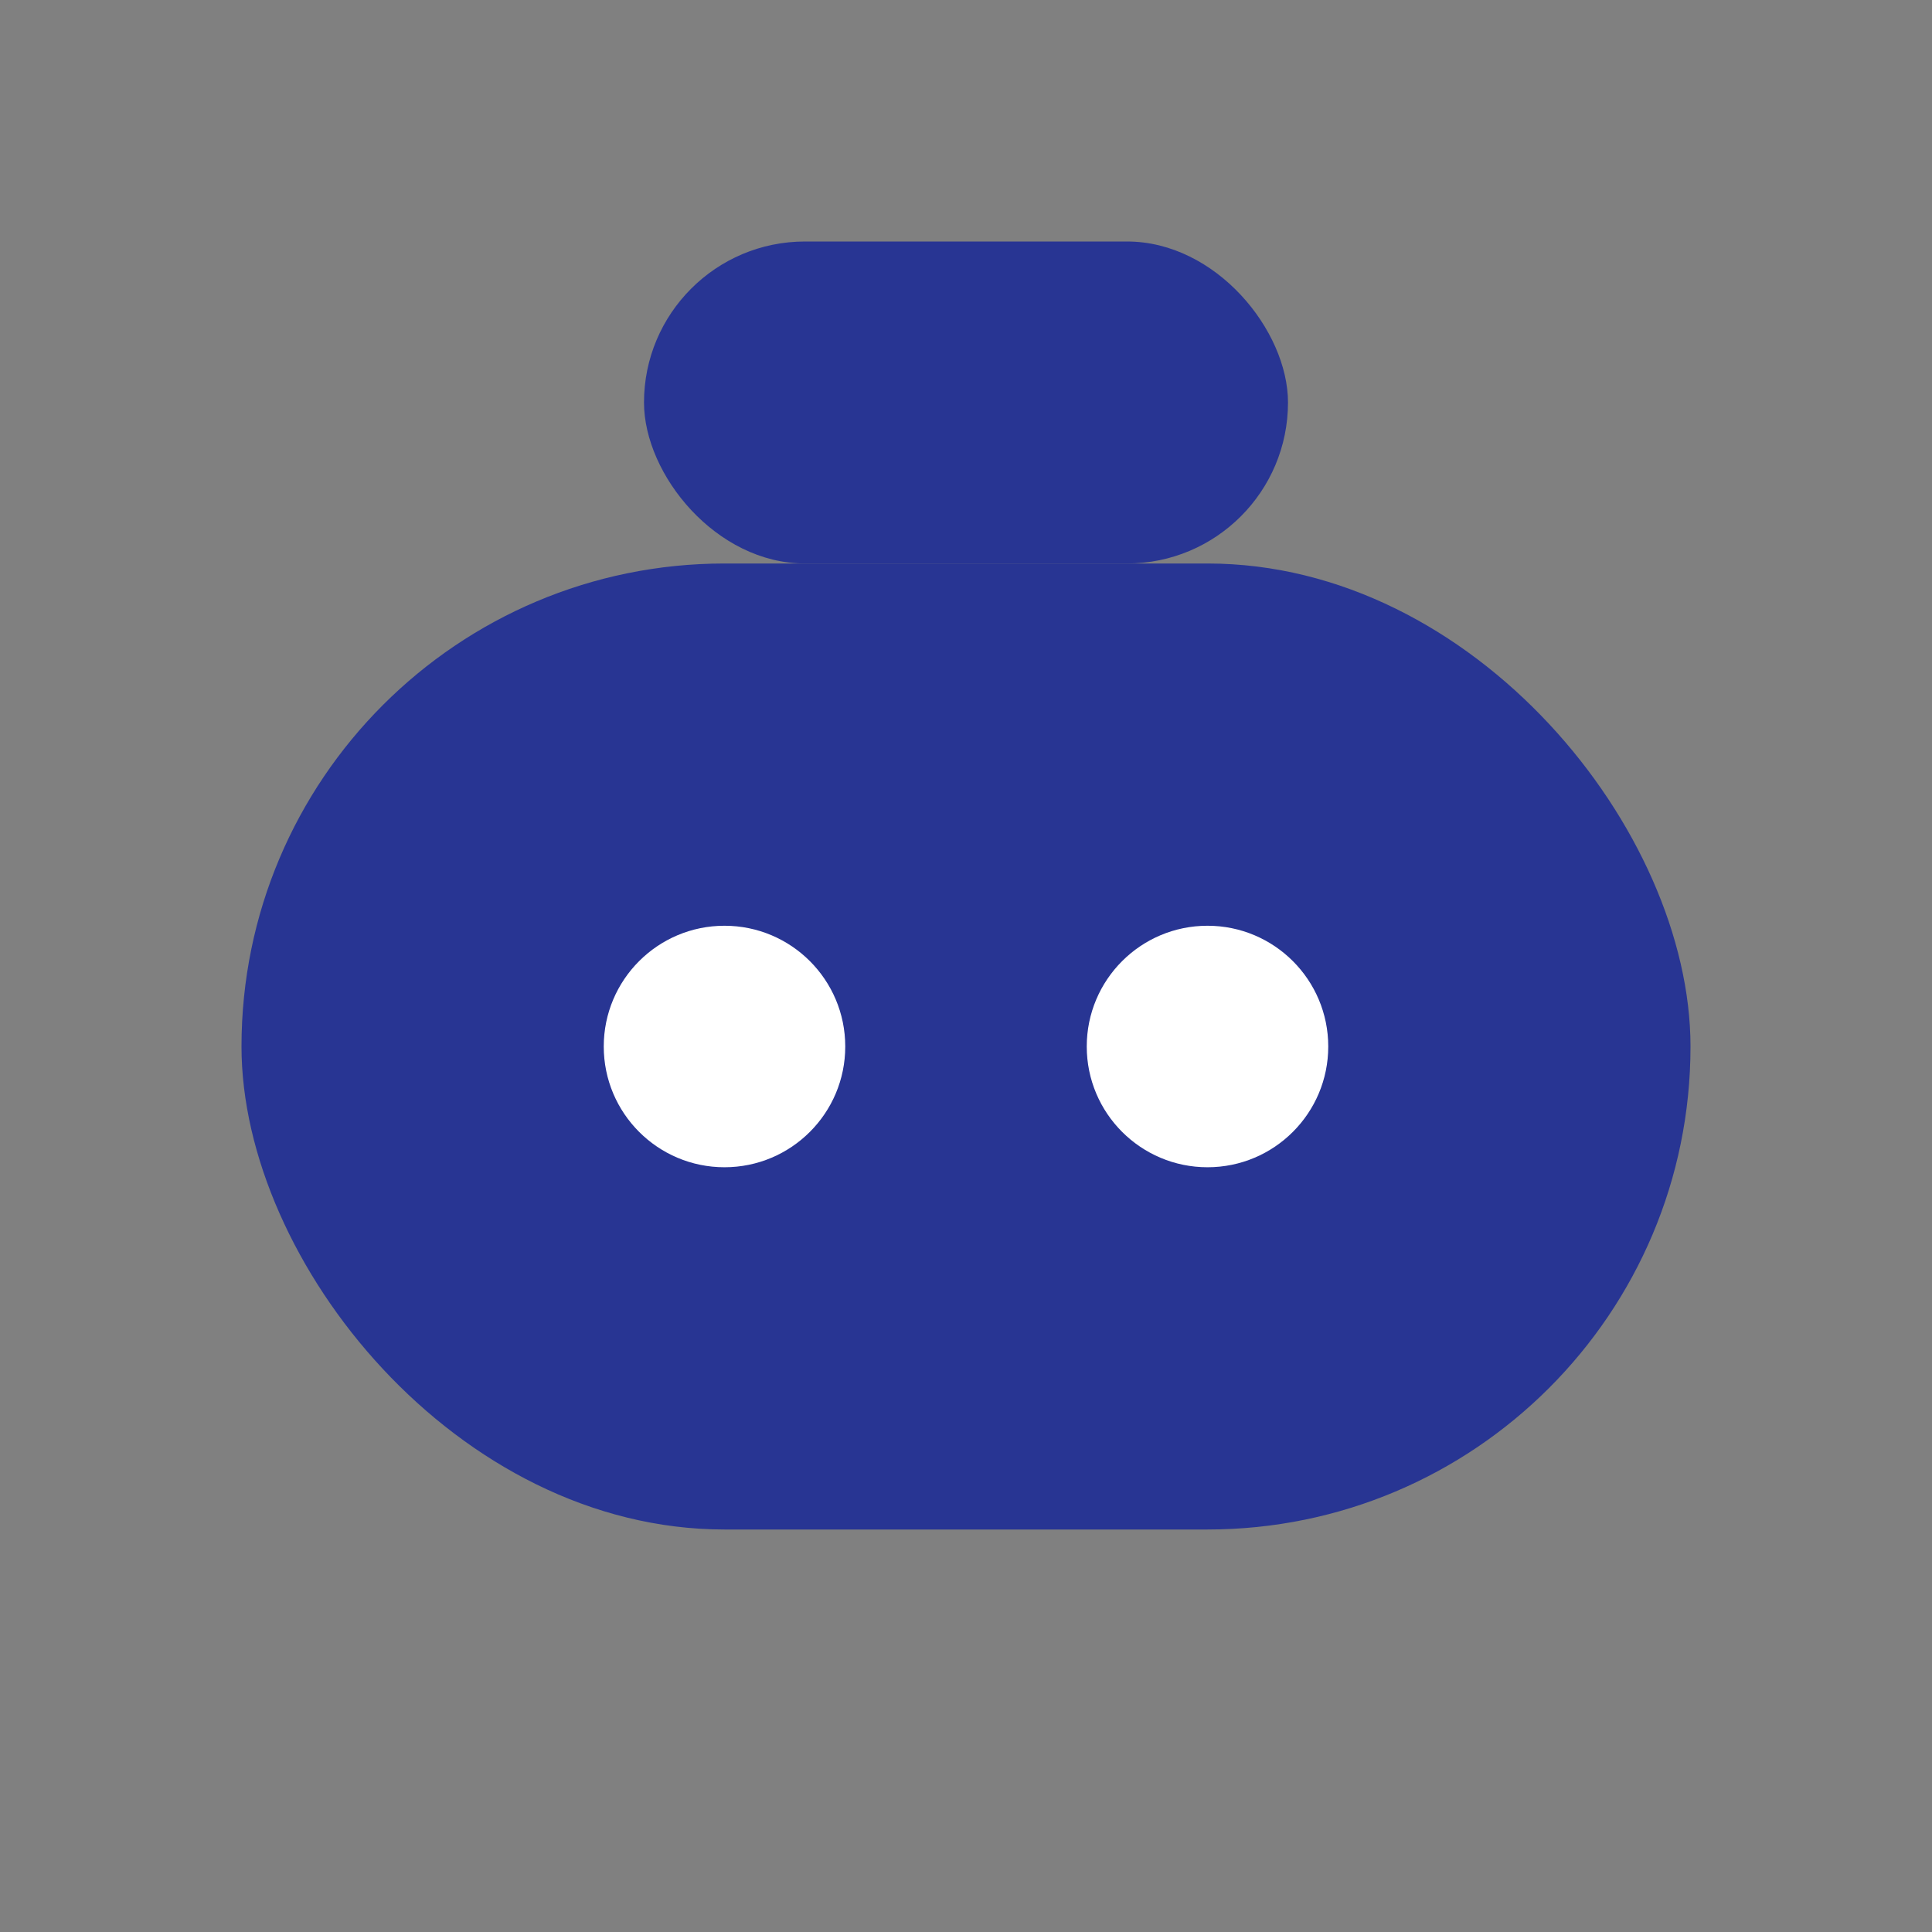 <!-- filepath: c:\Users\10823183\Desktop\QAptureAI\Chatbot\icon-chatbot.svg -->
<svg xmlns="http://www.w3.org/2000/svg" width="22" height="22" fill="none" viewBox="0 0 24 24">
  <rect x="0" y="0" width="24" height="24" fill="#808080" stroke="none"/>
  <rect x="3" y="7" width="18" height="12" rx="6" fill="#283593"/>
  <circle cx="9" cy="13" r="1.5" fill="#fff"/>
  <circle cx="15" cy="13" r="1.5" fill="#fff"/>
  <rect x="8" y="3" width="8" height="4" rx="2" fill="#283593"/>
</svg>